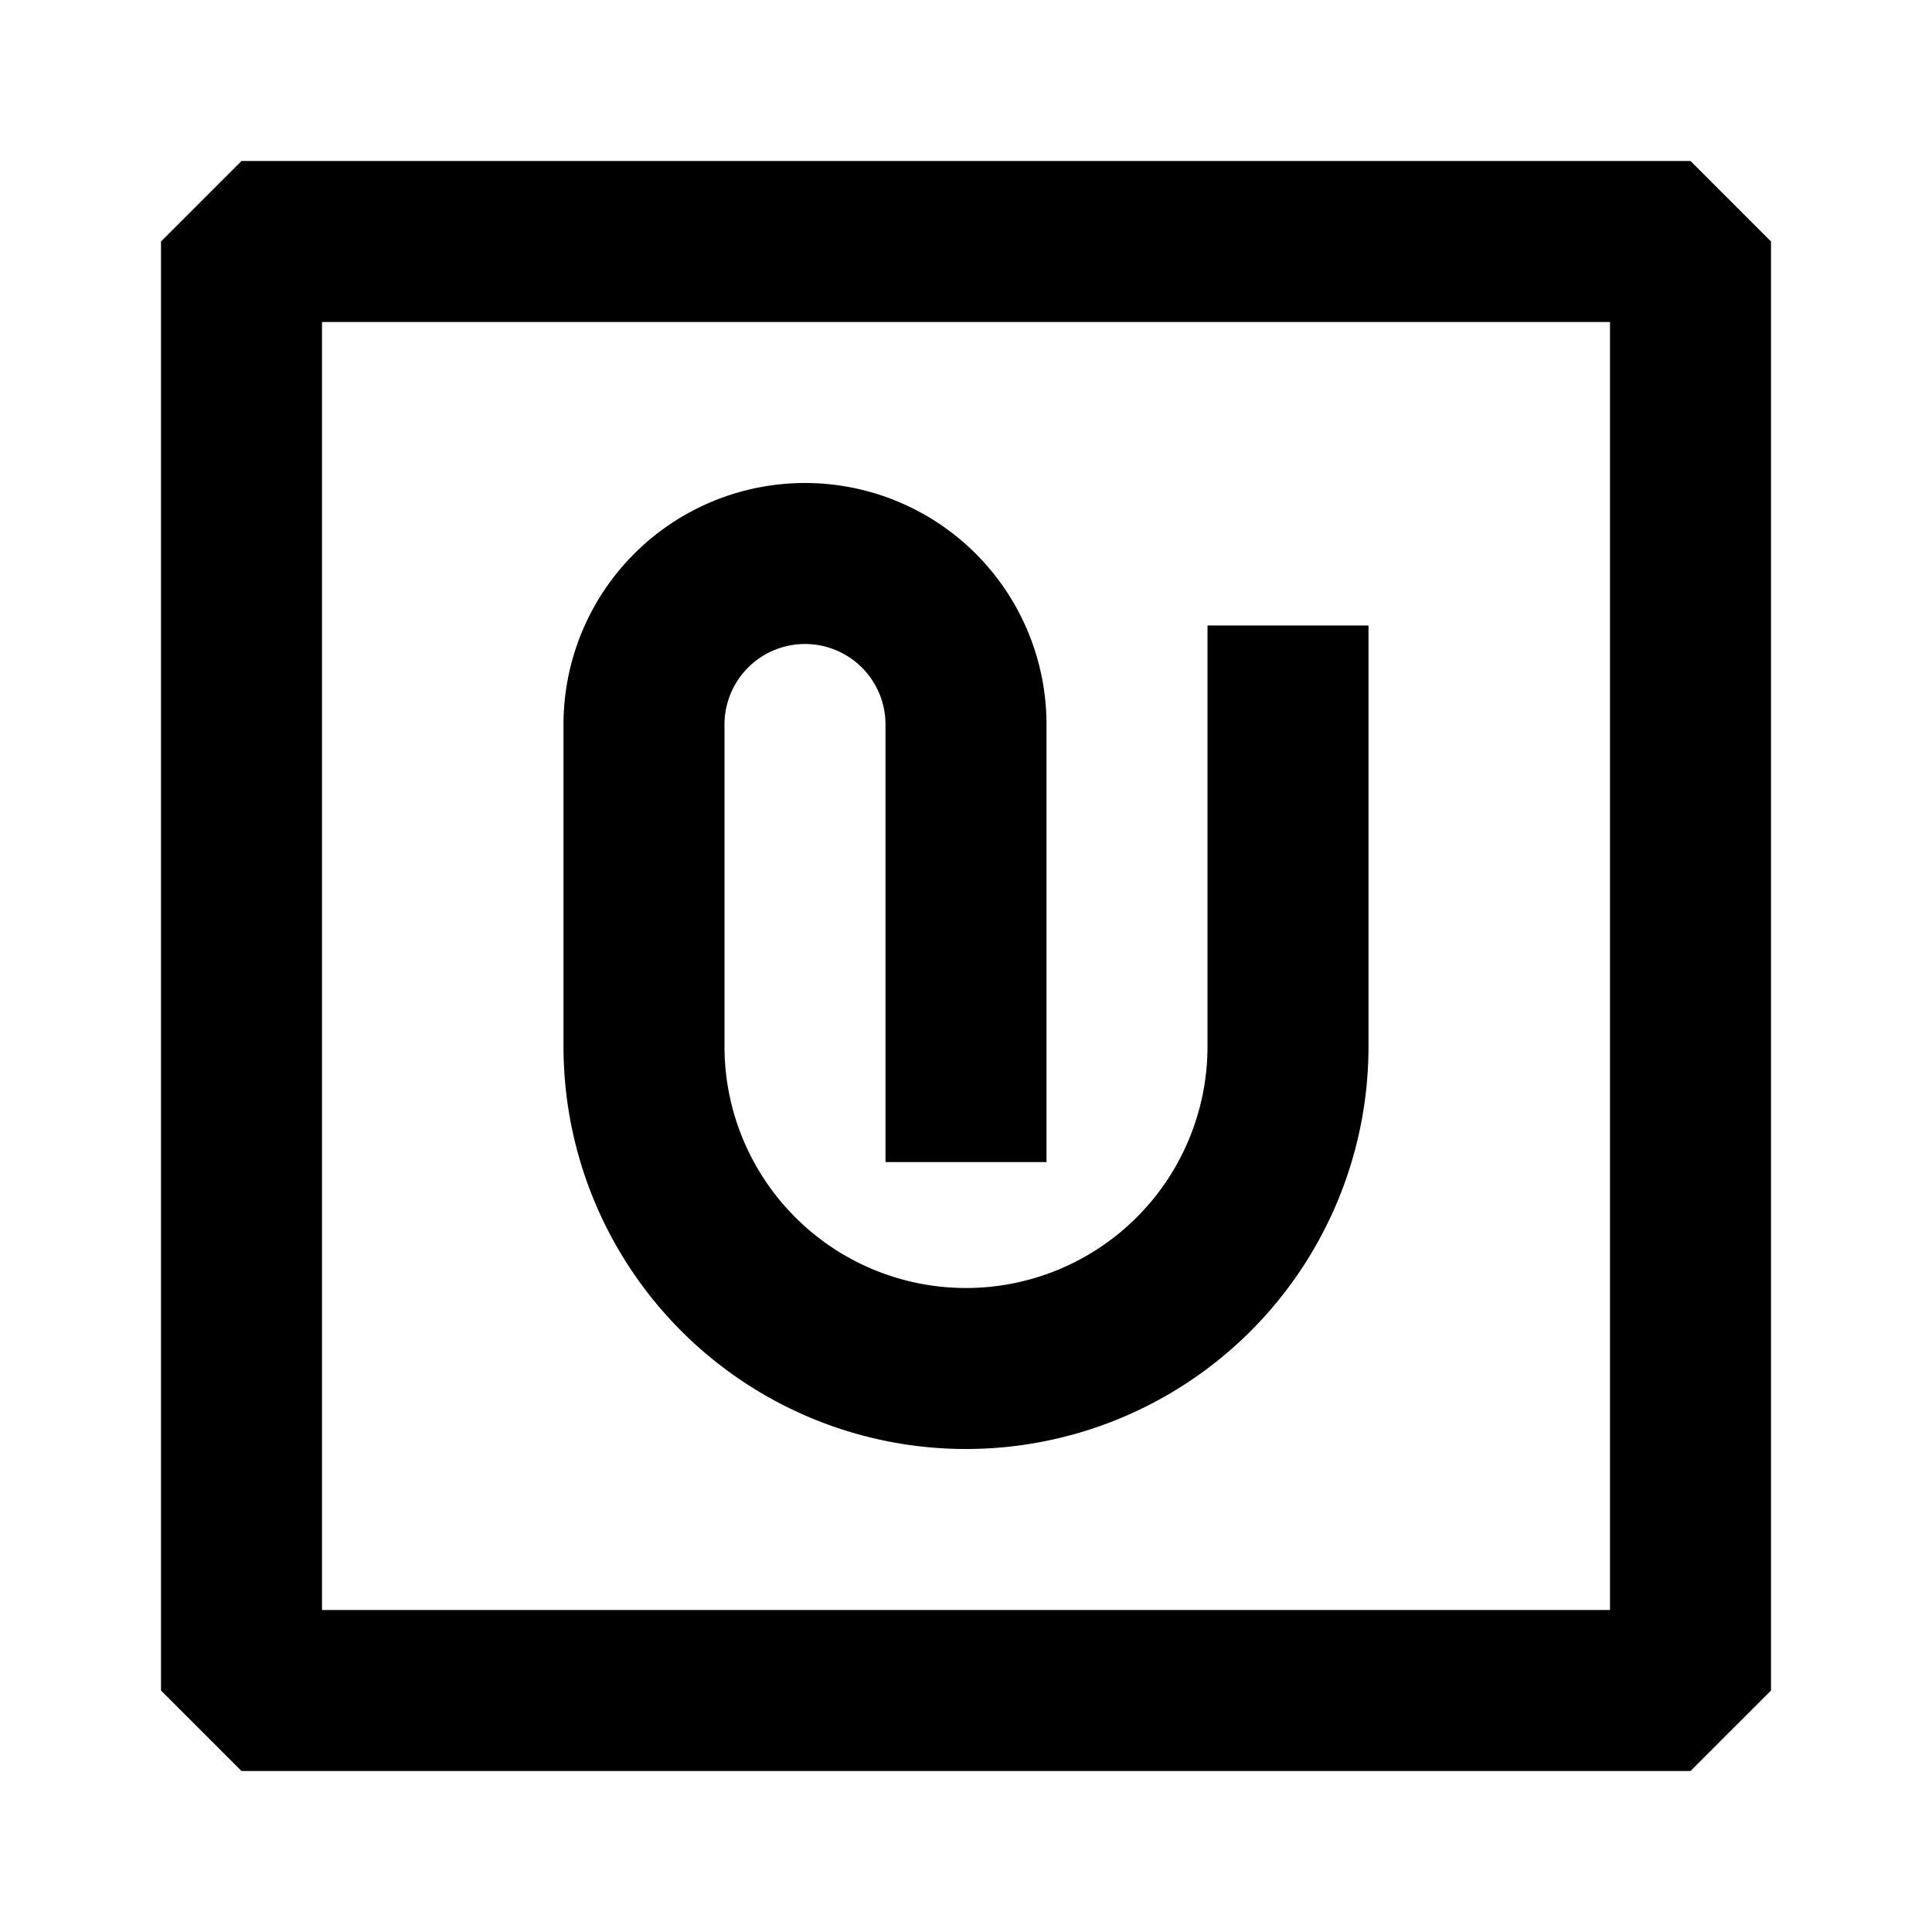 <svg xmlns="http://www.w3.org/2000/svg" width="24" height="24" fill="none">
  <path
    fill="currentColor"
    d="M10 6a3 3 0 0 0-3 3v4a5 5 0 0 0 10 0V7.77h-2V13a3 3 0 1 1-6 0V9a1 1 0 0 1 2 0v5.436h2V9a3 3 0 0 0-3-3"
  />
  <path fill="currentColor" d="M3 2 2 3v18l1 1h18l1-1V3l-1-1zm1 18V4h16v16z" />
</svg>

